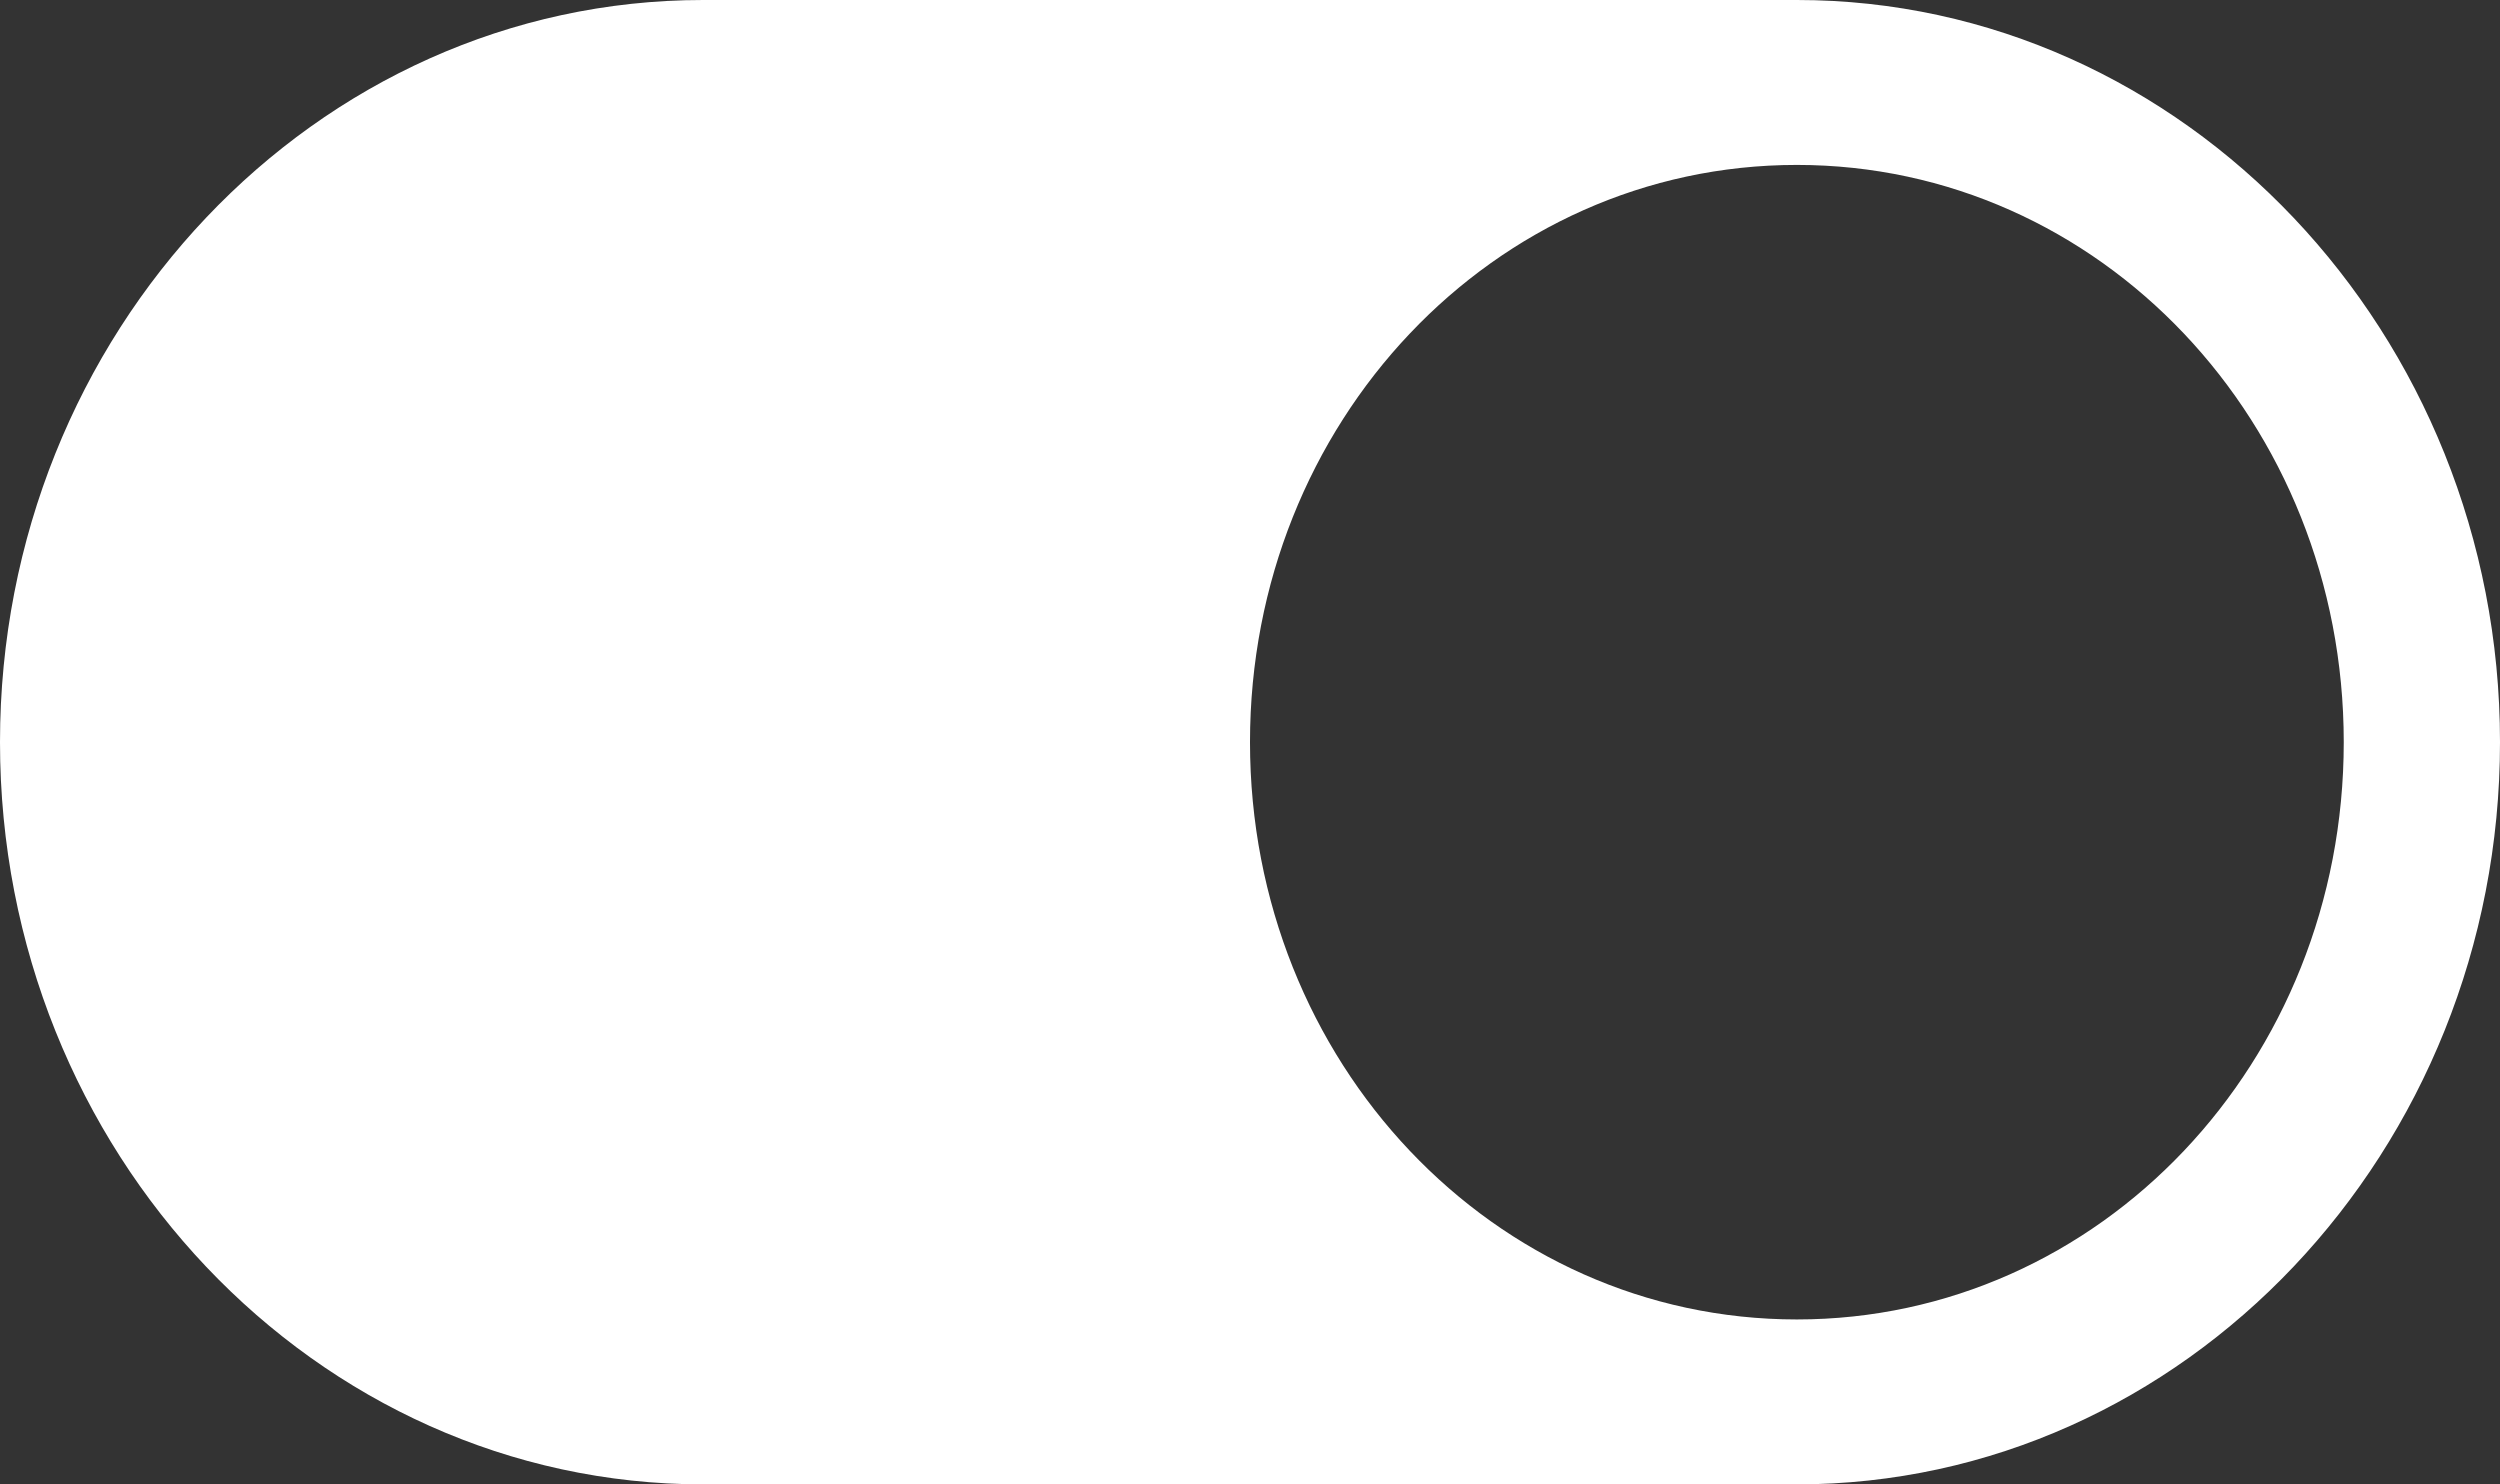 <svg width="32" height="19" viewBox="0 0 32 19" fill="none" xmlns="http://www.w3.org/2000/svg">
<rect x="0" y="0" width="32" height="19" fill="#333333" stroke="none"/>
<path d="M9 0C4.04 0 0 4.259 0 9.5C0 14.741 4.04 19 9 19H23C27.957 19 32 14.732 32 9.5C32 4.268 27.957 0 23 0H9ZM23 2.111C26.879 2.111 30 5.405 30 9.5C30 13.595 26.879 16.889 23 16.889C19.121 16.889 16 13.595 16 9.5C16 5.405 19.121 2.111 23 2.111Z" fill="white"/>
</svg>

